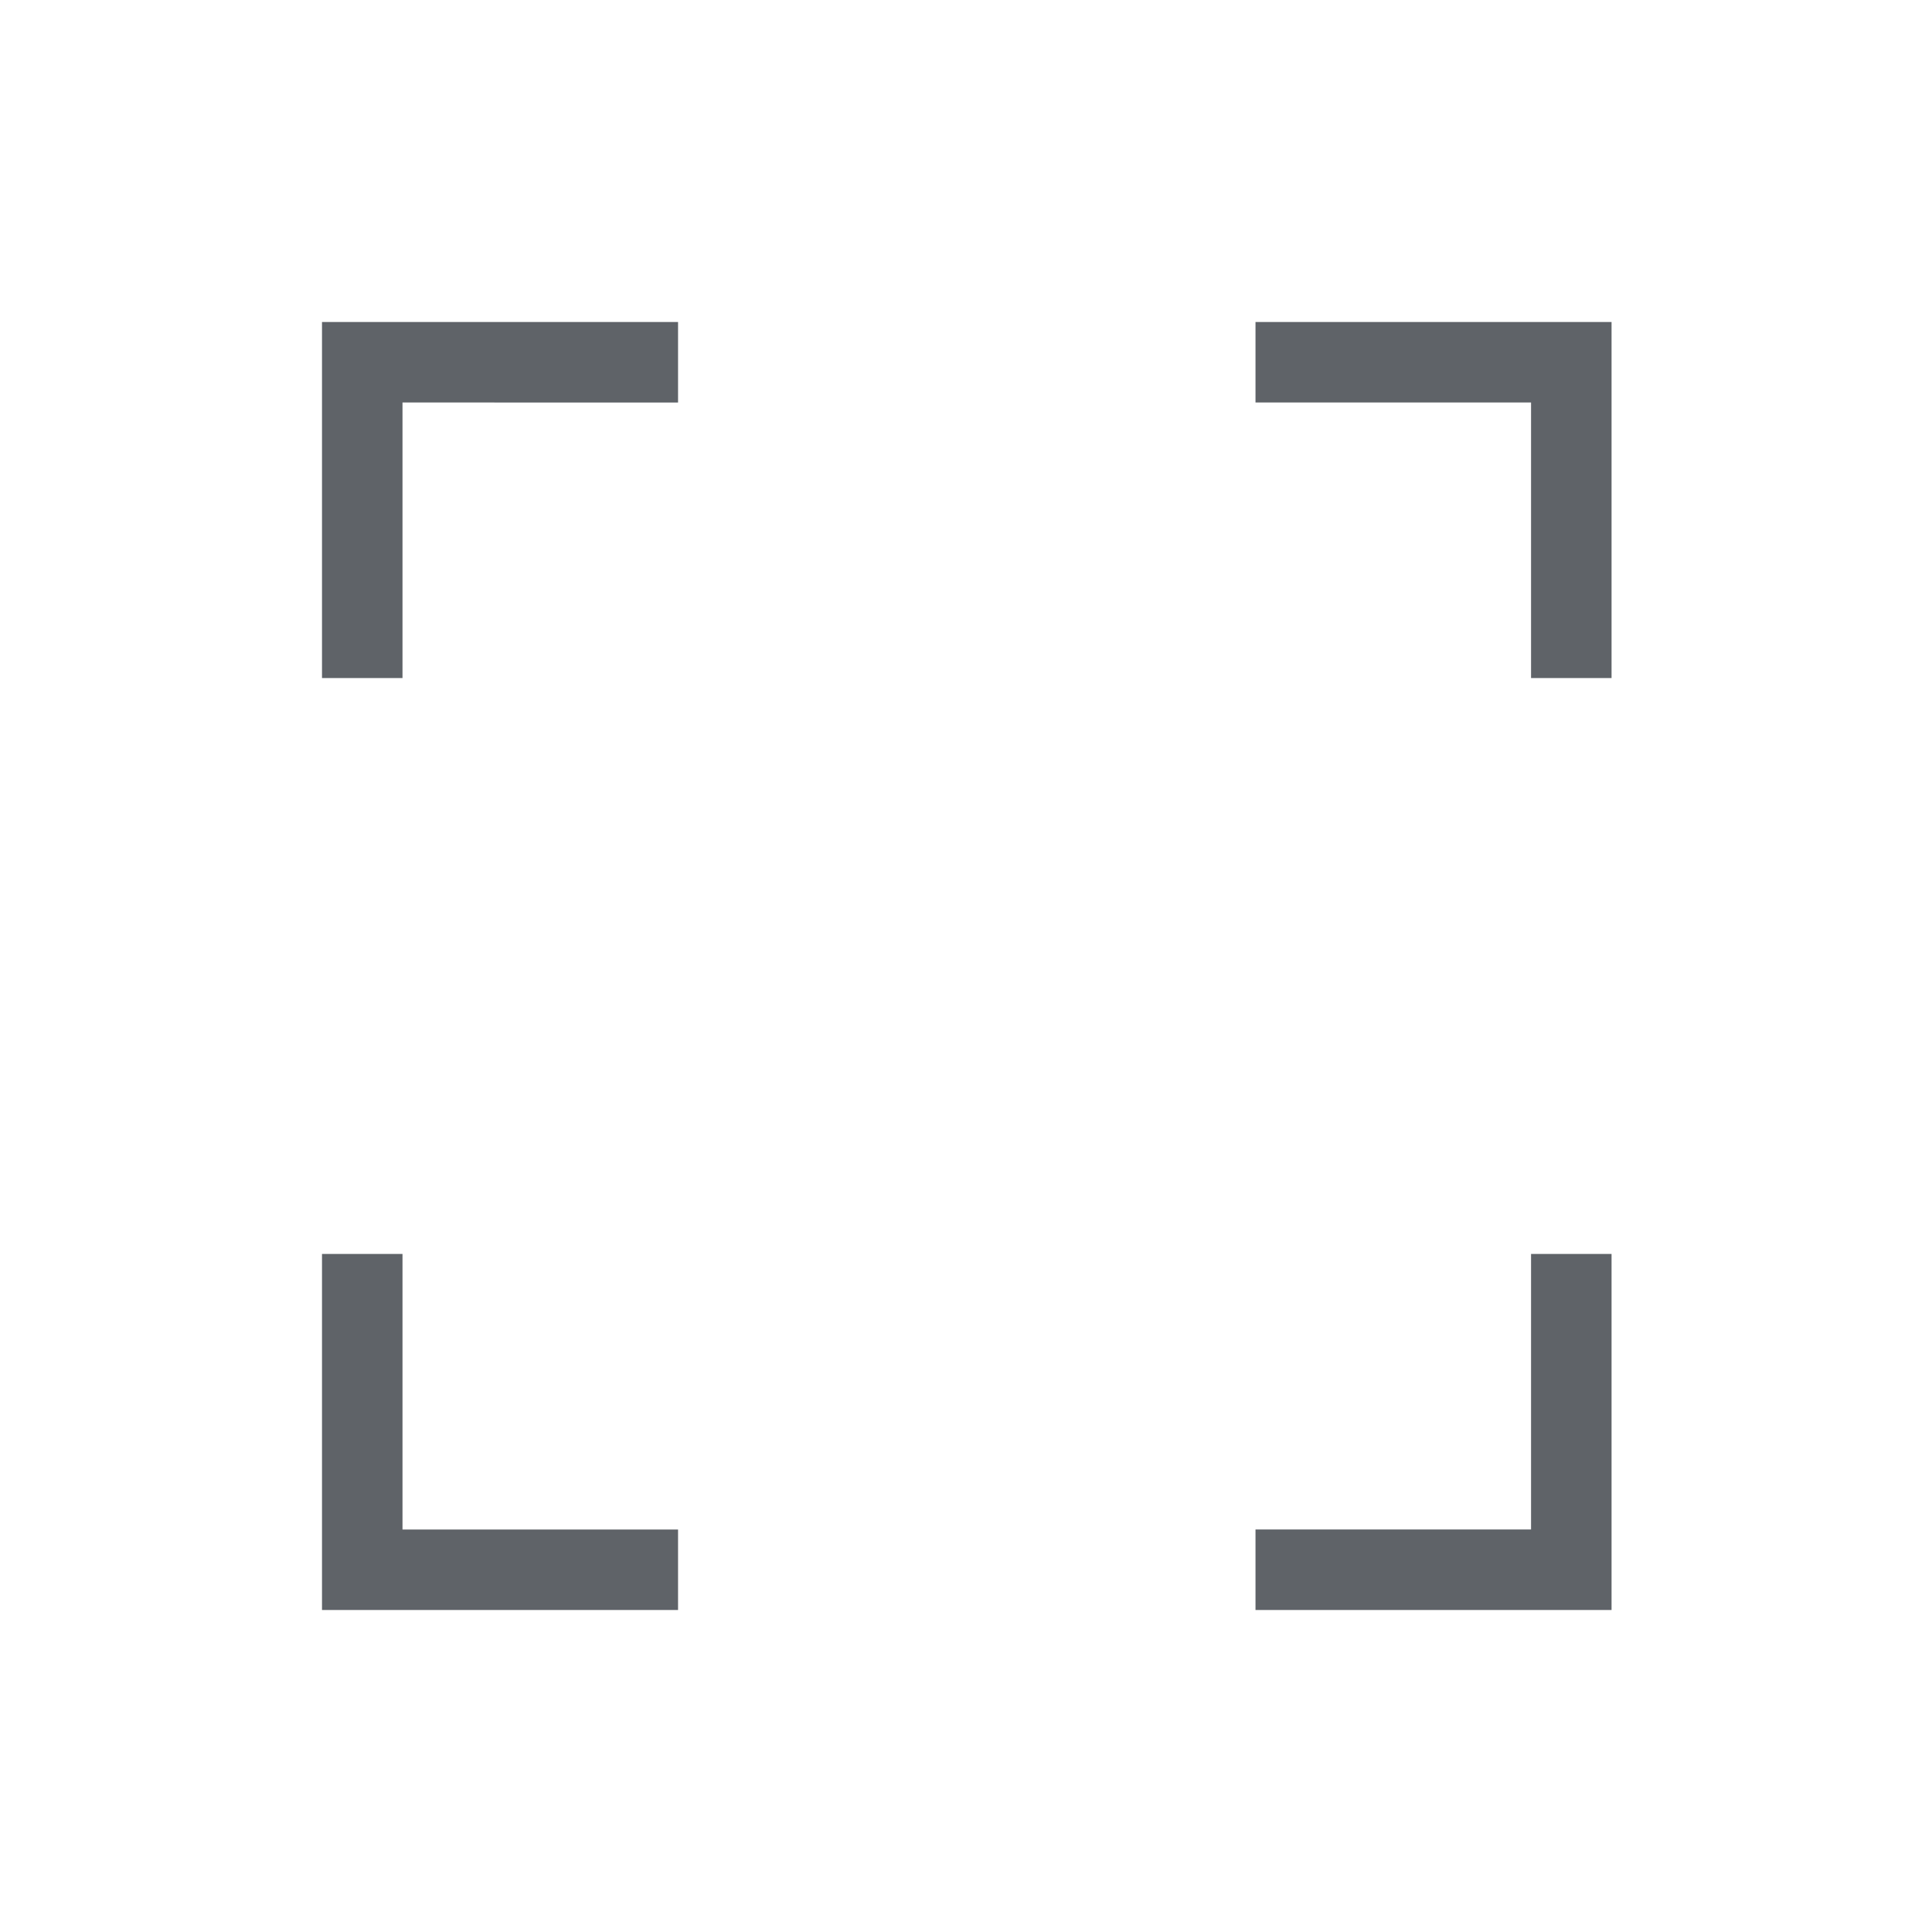 <svg xmlns="http://www.w3.org/2000/svg" height="24px" viewBox="0 -960 960 960" width="24px" fill="#5f6368"><path d="M160-160v-176.92h40V-200h136.92v40H160Zm463.85 0v-40h136.92v-136.92h40V-160H623.85ZM160-623.08V-800h176.92v40H200v136.92h-40Zm600.77 0V-760H623.85v-40h176.92v176.92h-40Z"/></svg>
